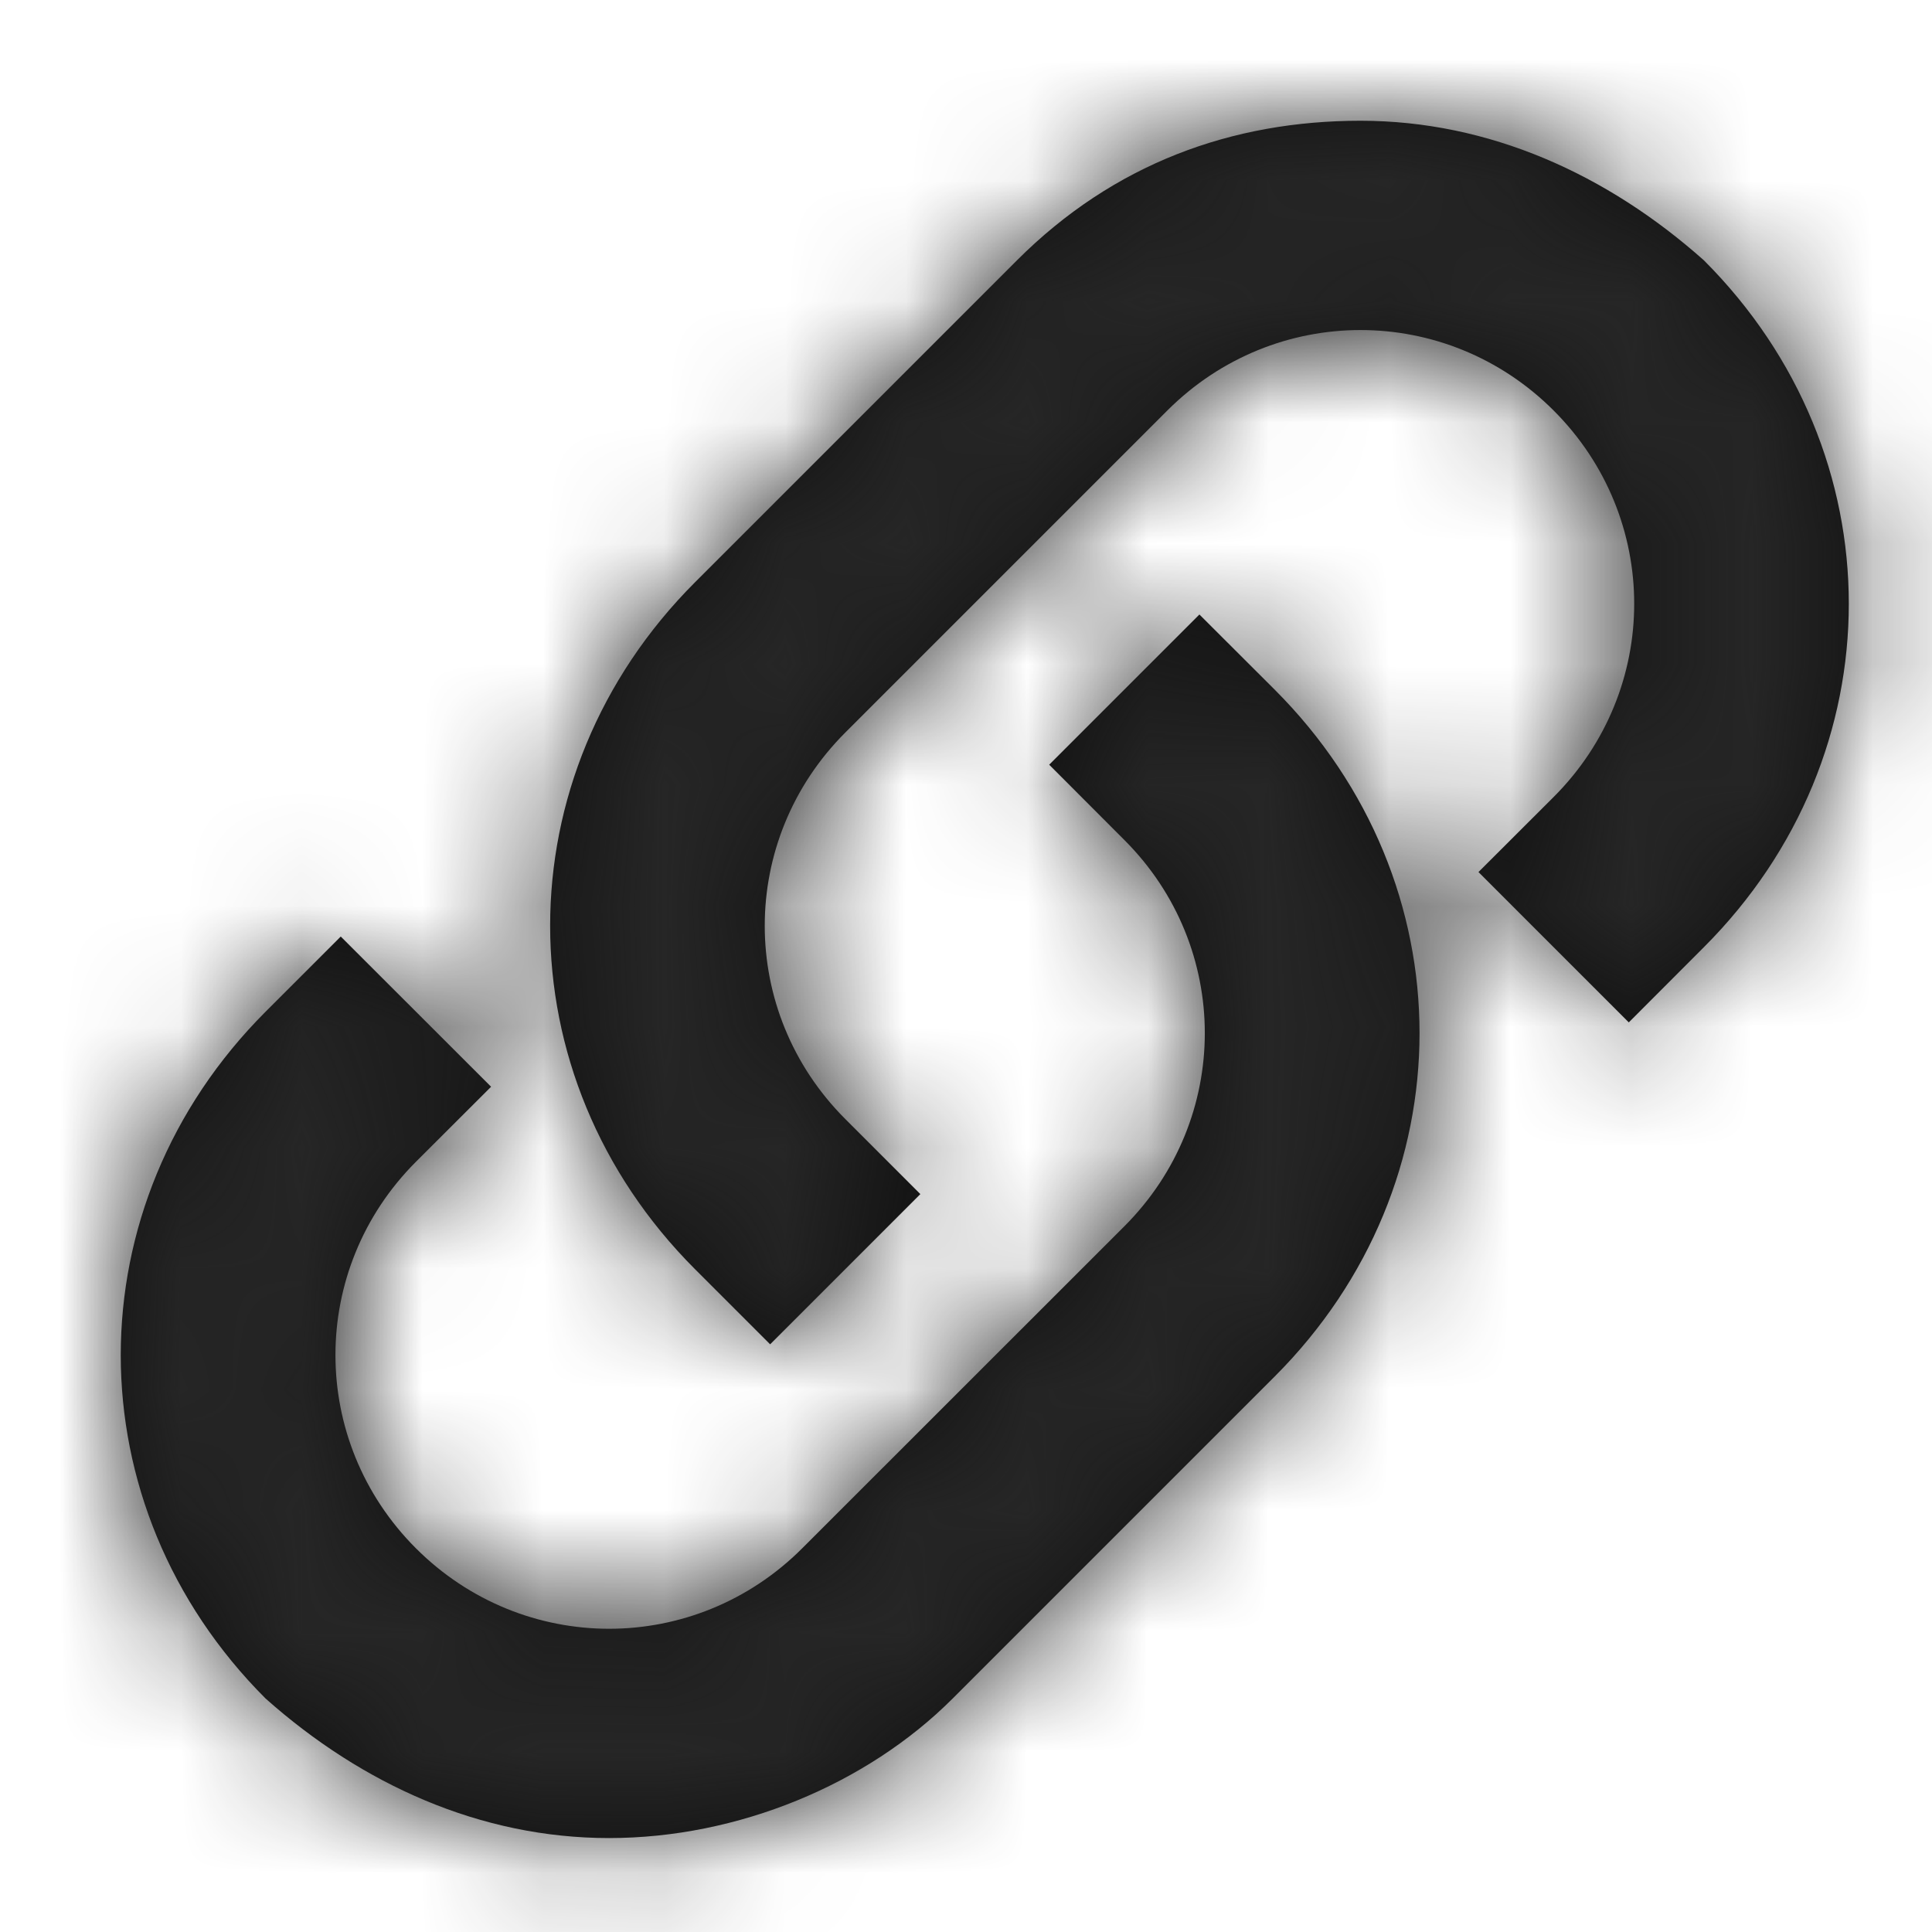 <?xml version="1.0" encoding="UTF-8"?>
<svg width="16px" height="16px" viewBox="0 0 16 16" version="1.1" xmlns="http://www.w3.org/2000/svg" xmlns:xlink="http://www.w3.org/1999/xlink">
    <!-- Generator: Sketch 52 (66869) - http://www.bohemiancoding.com/sketch -->
    <title>icon/link</title>
    <desc>Created with Sketch.</desc>
    <defs>
        <path d="M5.044,15.222 C3.978,15.222 3,14.778 2.2,14.067 C0.6,12.467 0.6,9.978 2.2,8.378 L2.822,7.756 L4.067,9 L3.444,9.622 C2.556,10.511 2.556,11.933 3.444,12.822 C4.333,13.711 5.756,13.711 6.644,12.822 L9.311,10.156 C10.2,9.267 10.2,7.844 9.311,6.956 L8.689,6.333 L9.933,5.089 L10.556,5.711 C12.156,7.311 12.156,9.8 10.556,11.4 L7.889,14.067 C7.178,14.778 6.111,15.222 5.044,15.222 Z M6.378,11.133 L5.756,10.511 C4.156,8.911 4.156,6.422 5.756,4.822 L8.422,2.156 C9.222,1.356 10.2,1 11.267,1 C12.333,1 13.311,1.444 14.111,2.156 C15.711,3.756 15.711,6.244 14.111,7.844 L13.489,8.467 L12.244,7.222 L12.867,6.6 C13.756,5.711 13.756,4.289 12.867,3.4 C11.978,2.511 10.556,2.511 9.667,3.4 L7,6.067 C6.111,6.956 6.111,8.378 7,9.267 L7.622,9.889 L6.378,11.133 Z" id="path-1"></path>
    </defs>
    <g id="icon/link" stroke="none" stroke-width="1" fill="none" fill-rule="evenodd">
        <mask id="mask-2" fill="white">
            <use xlink:href="#path-1"></use>
        </mask>
        <use id="Combined-Shape" fill="#111111" fill-rule="nonzero" xlink:href="#path-1"></use>
        <g id="color/wireframe/1" mask="url(#mask-2)" fill="#262626">
            <rect x="0" y="0" width="16" height="16"></rect>
        </g>
    </g>
</svg>